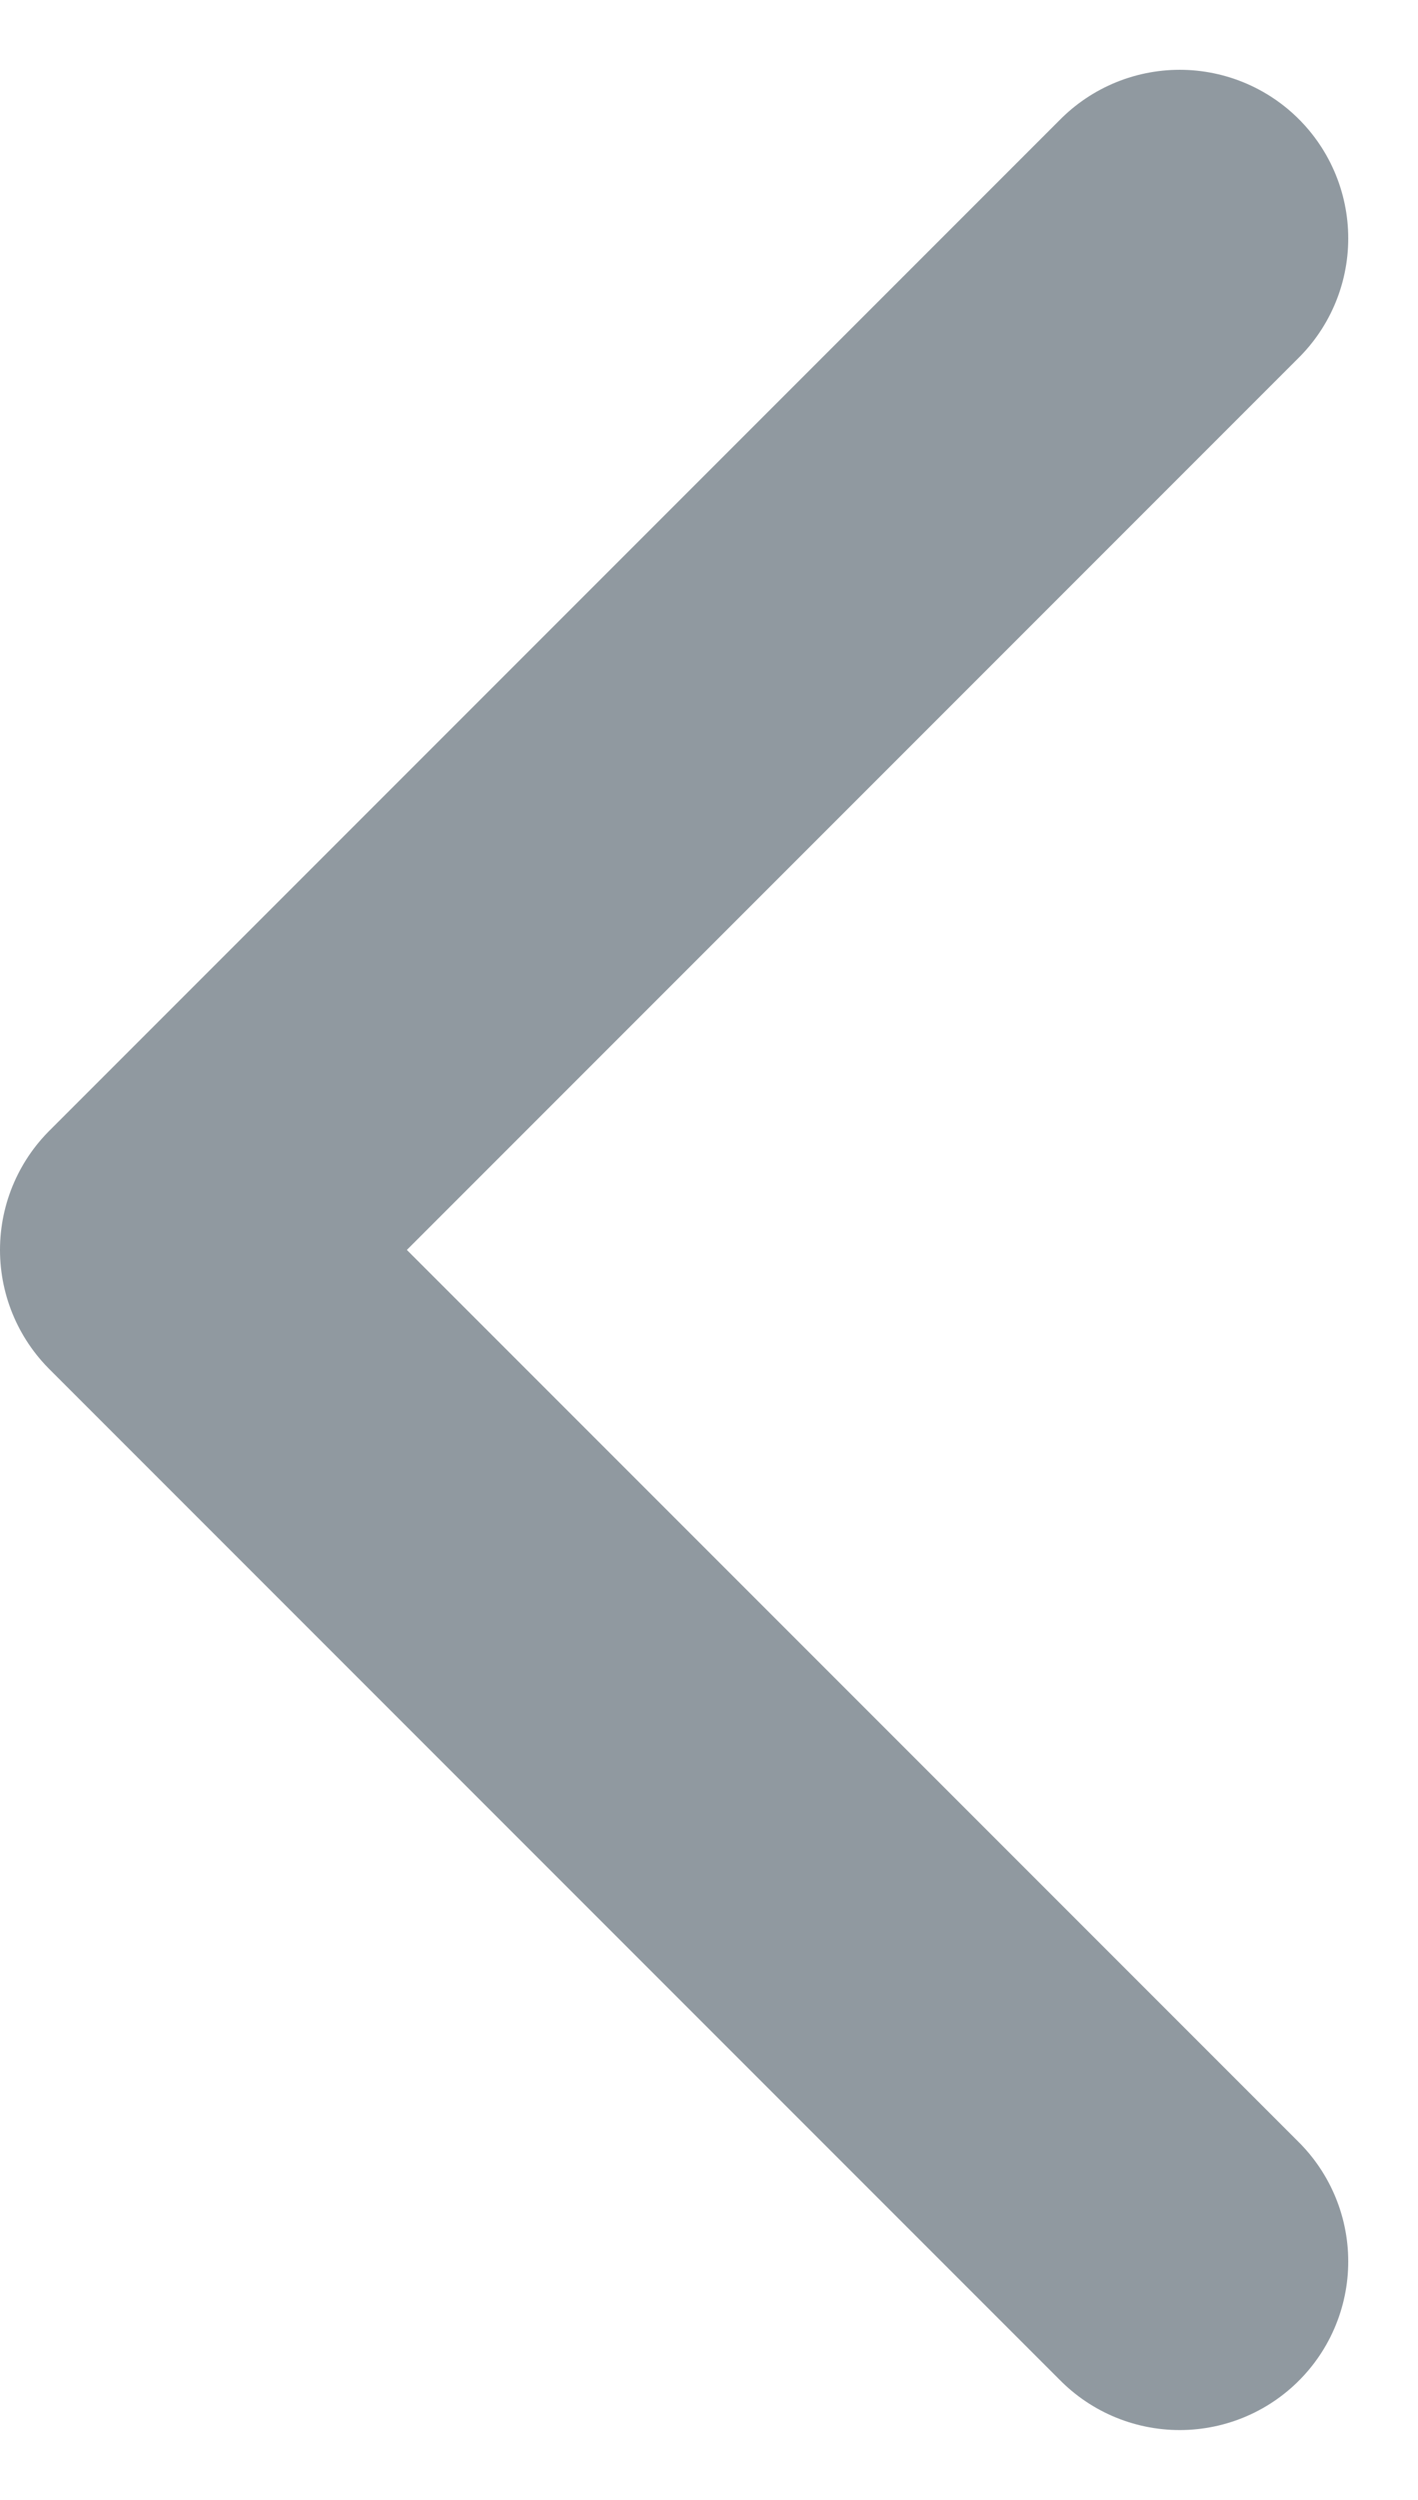 <svg xmlns="http://www.w3.org/2000/svg" width="8.414" height="14.828" viewBox="0 0 8.414 14.828">
  <path id="Path_128" data-name="Path 128" d="M545.936,333.818l-6-6,6-6" transform="translate(-538.936 -320.404)" fill="none" stroke="#9099a0" stroke-linecap="round" stroke-linejoin="round" stroke-miterlimit="10" stroke-width="2"/>
</svg>
